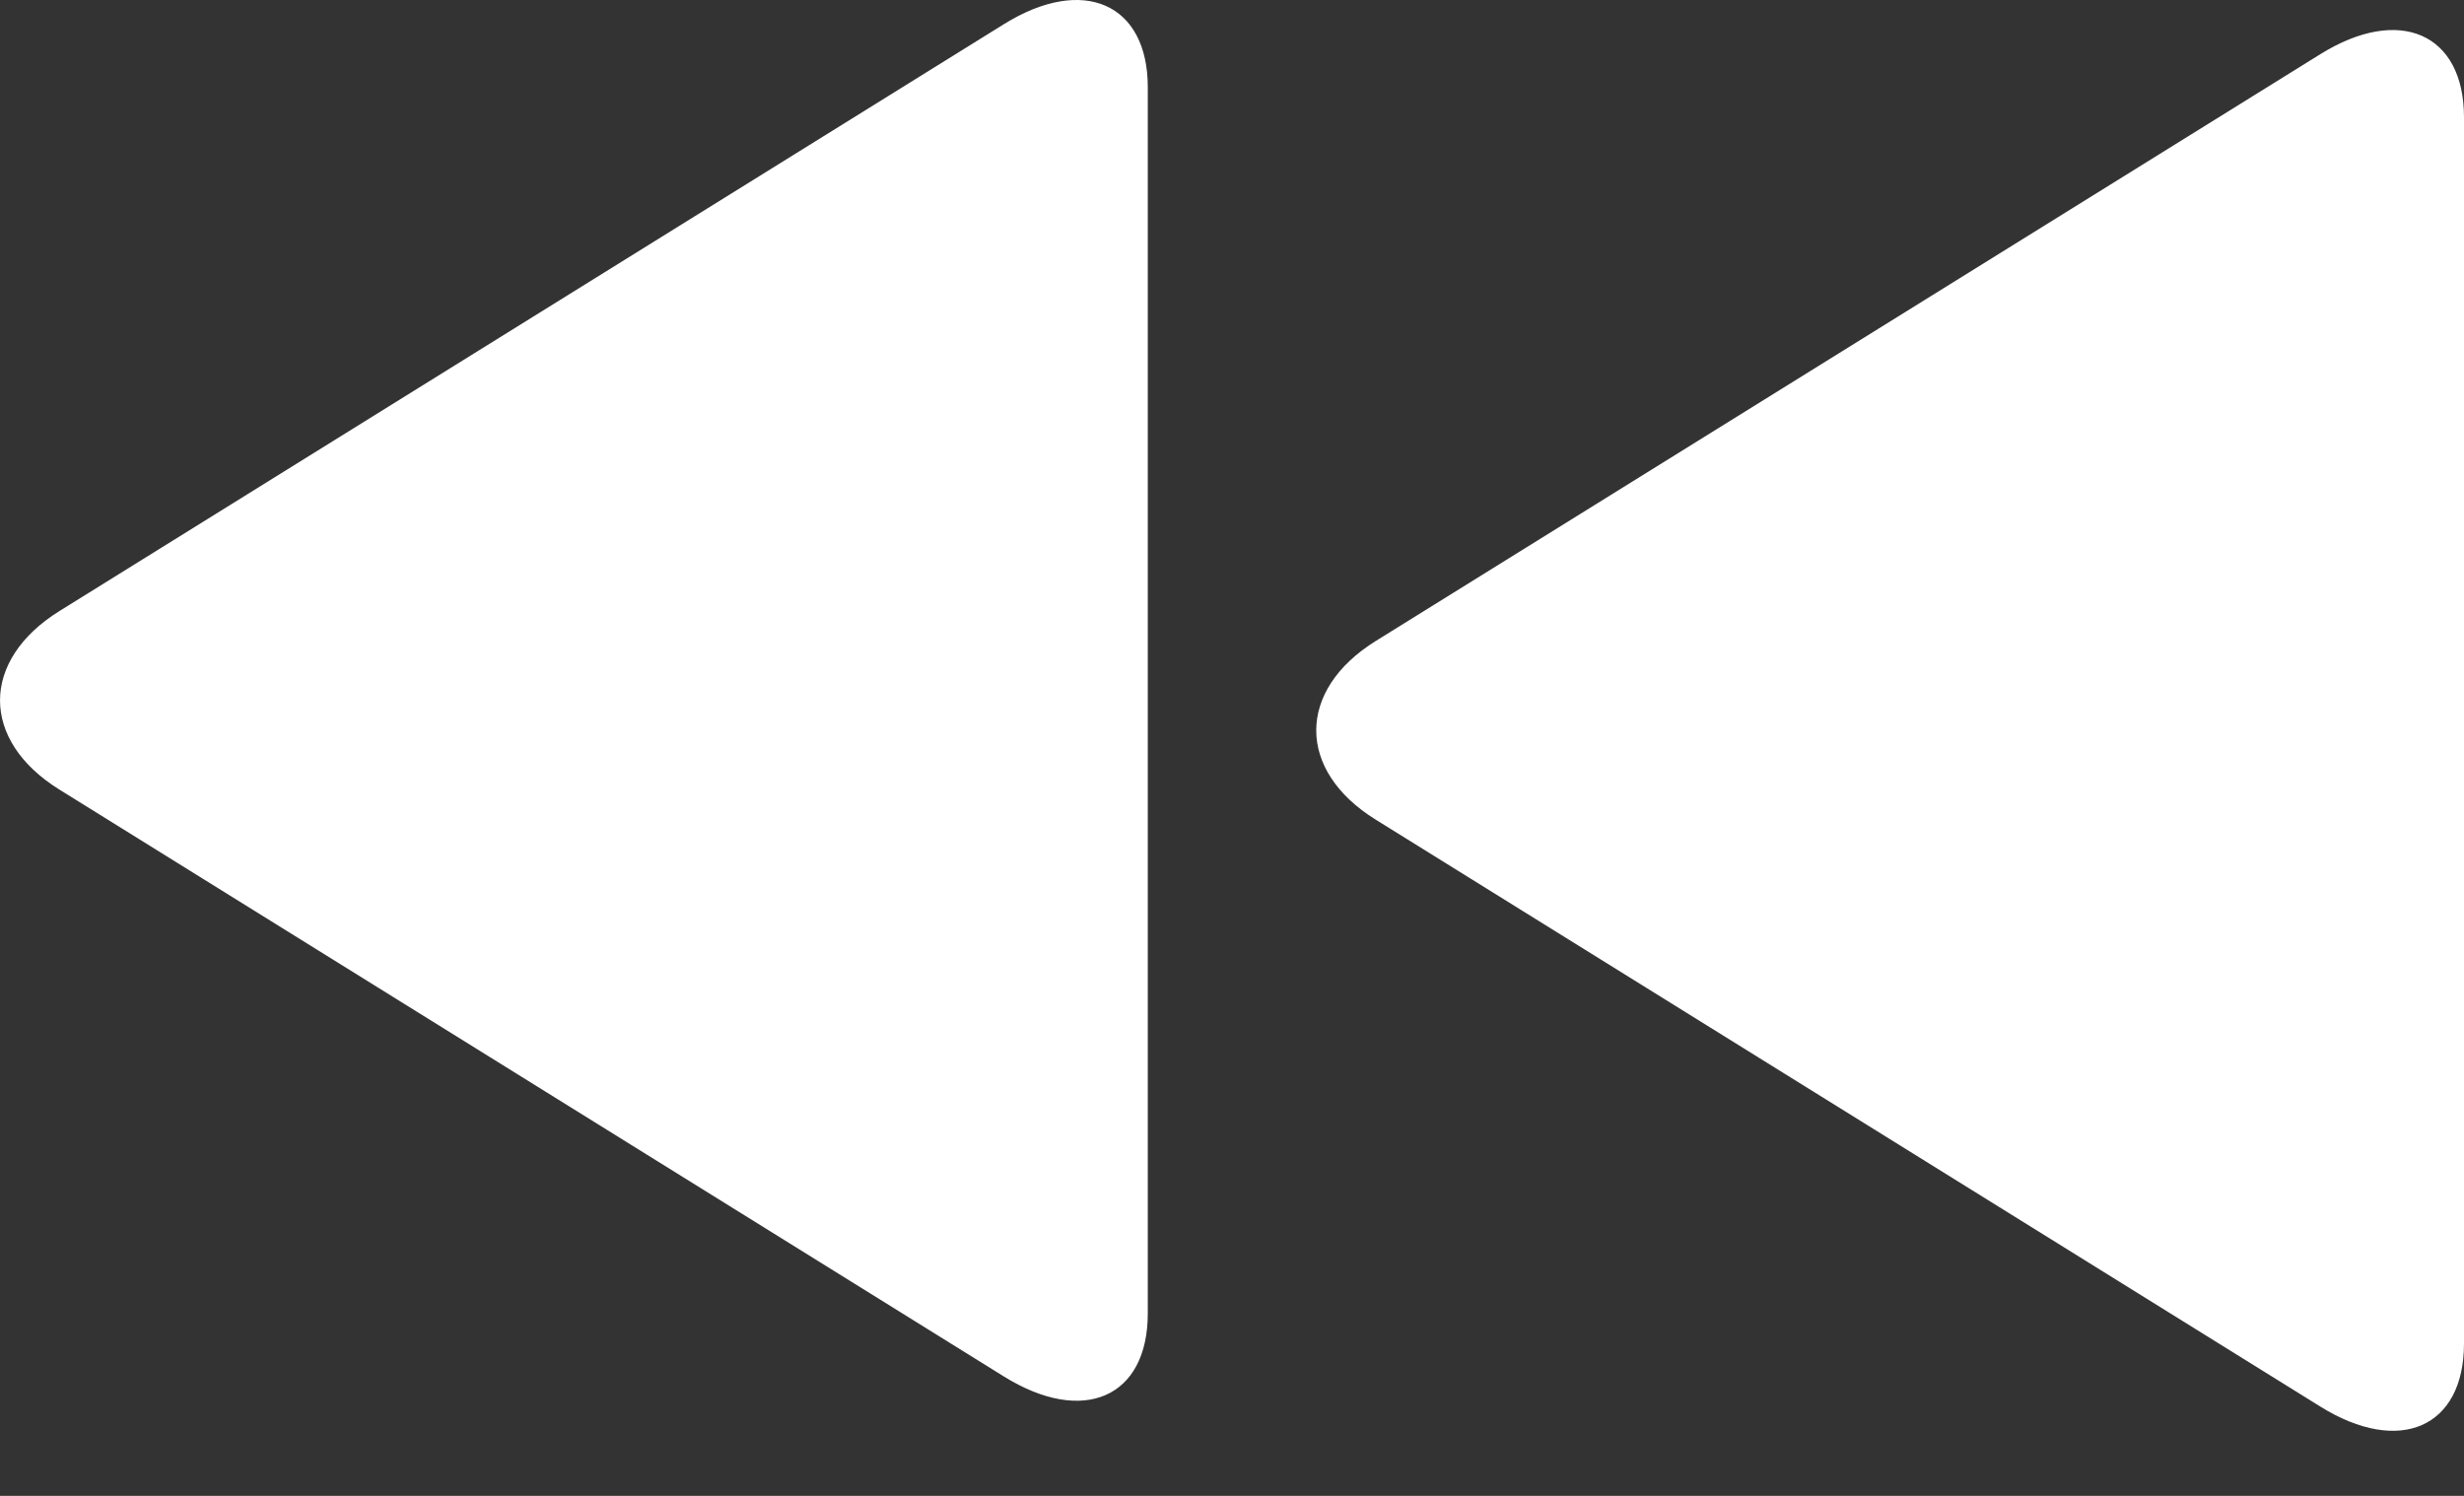 <?xml version="1.0" encoding="UTF-8"?>
<svg width="28px" height="17px" viewBox="0 0 28 17" version="1.1" xmlns="http://www.w3.org/2000/svg" xmlns:xlink="http://www.w3.org/1999/xlink">
    <rect x="0" y="0" width="28" height="17" fill="#333333" stroke="none"/>
    <!-- Generator: Sketch 46.2 (44496) - http://www.bohemiancoding.com/sketch -->
    <title>prev</title>
    <desc>Created with Sketch.</desc>
    <defs></defs>
    <g id="Blocks-&amp;-Components" stroke="none" stroke-width="1" fill="none" fill-rule="evenodd">
        <g id="icons/prev/white" transform="translate(-8, -14)">
            <g id="prev">
                <rect id="frame" x="0" y="0" width="45" height="45"></rect>
                <path d="M23.633,23.315 C22.731,22.755 22.733,21.845 23.633,21.285 L34.367,14.616 C35.269,14.055 36,14.382 36,15.333 L36,29.268 C36,30.225 35.267,30.545 34.367,29.985 L23.633,23.315 Z M8.676,22.974 C7.774,22.414 7.776,21.504 8.676,20.944 L19.409,14.274 C20.311,13.714 21.043,14.041 21.043,14.991 L21.043,28.927 C21.043,29.884 20.31,30.203 19.409,29.644 L8.676,22.974 Z" id="shapes" fill="#FFFFFF"></path>
            </g>
        </g>
    </g>
</svg>